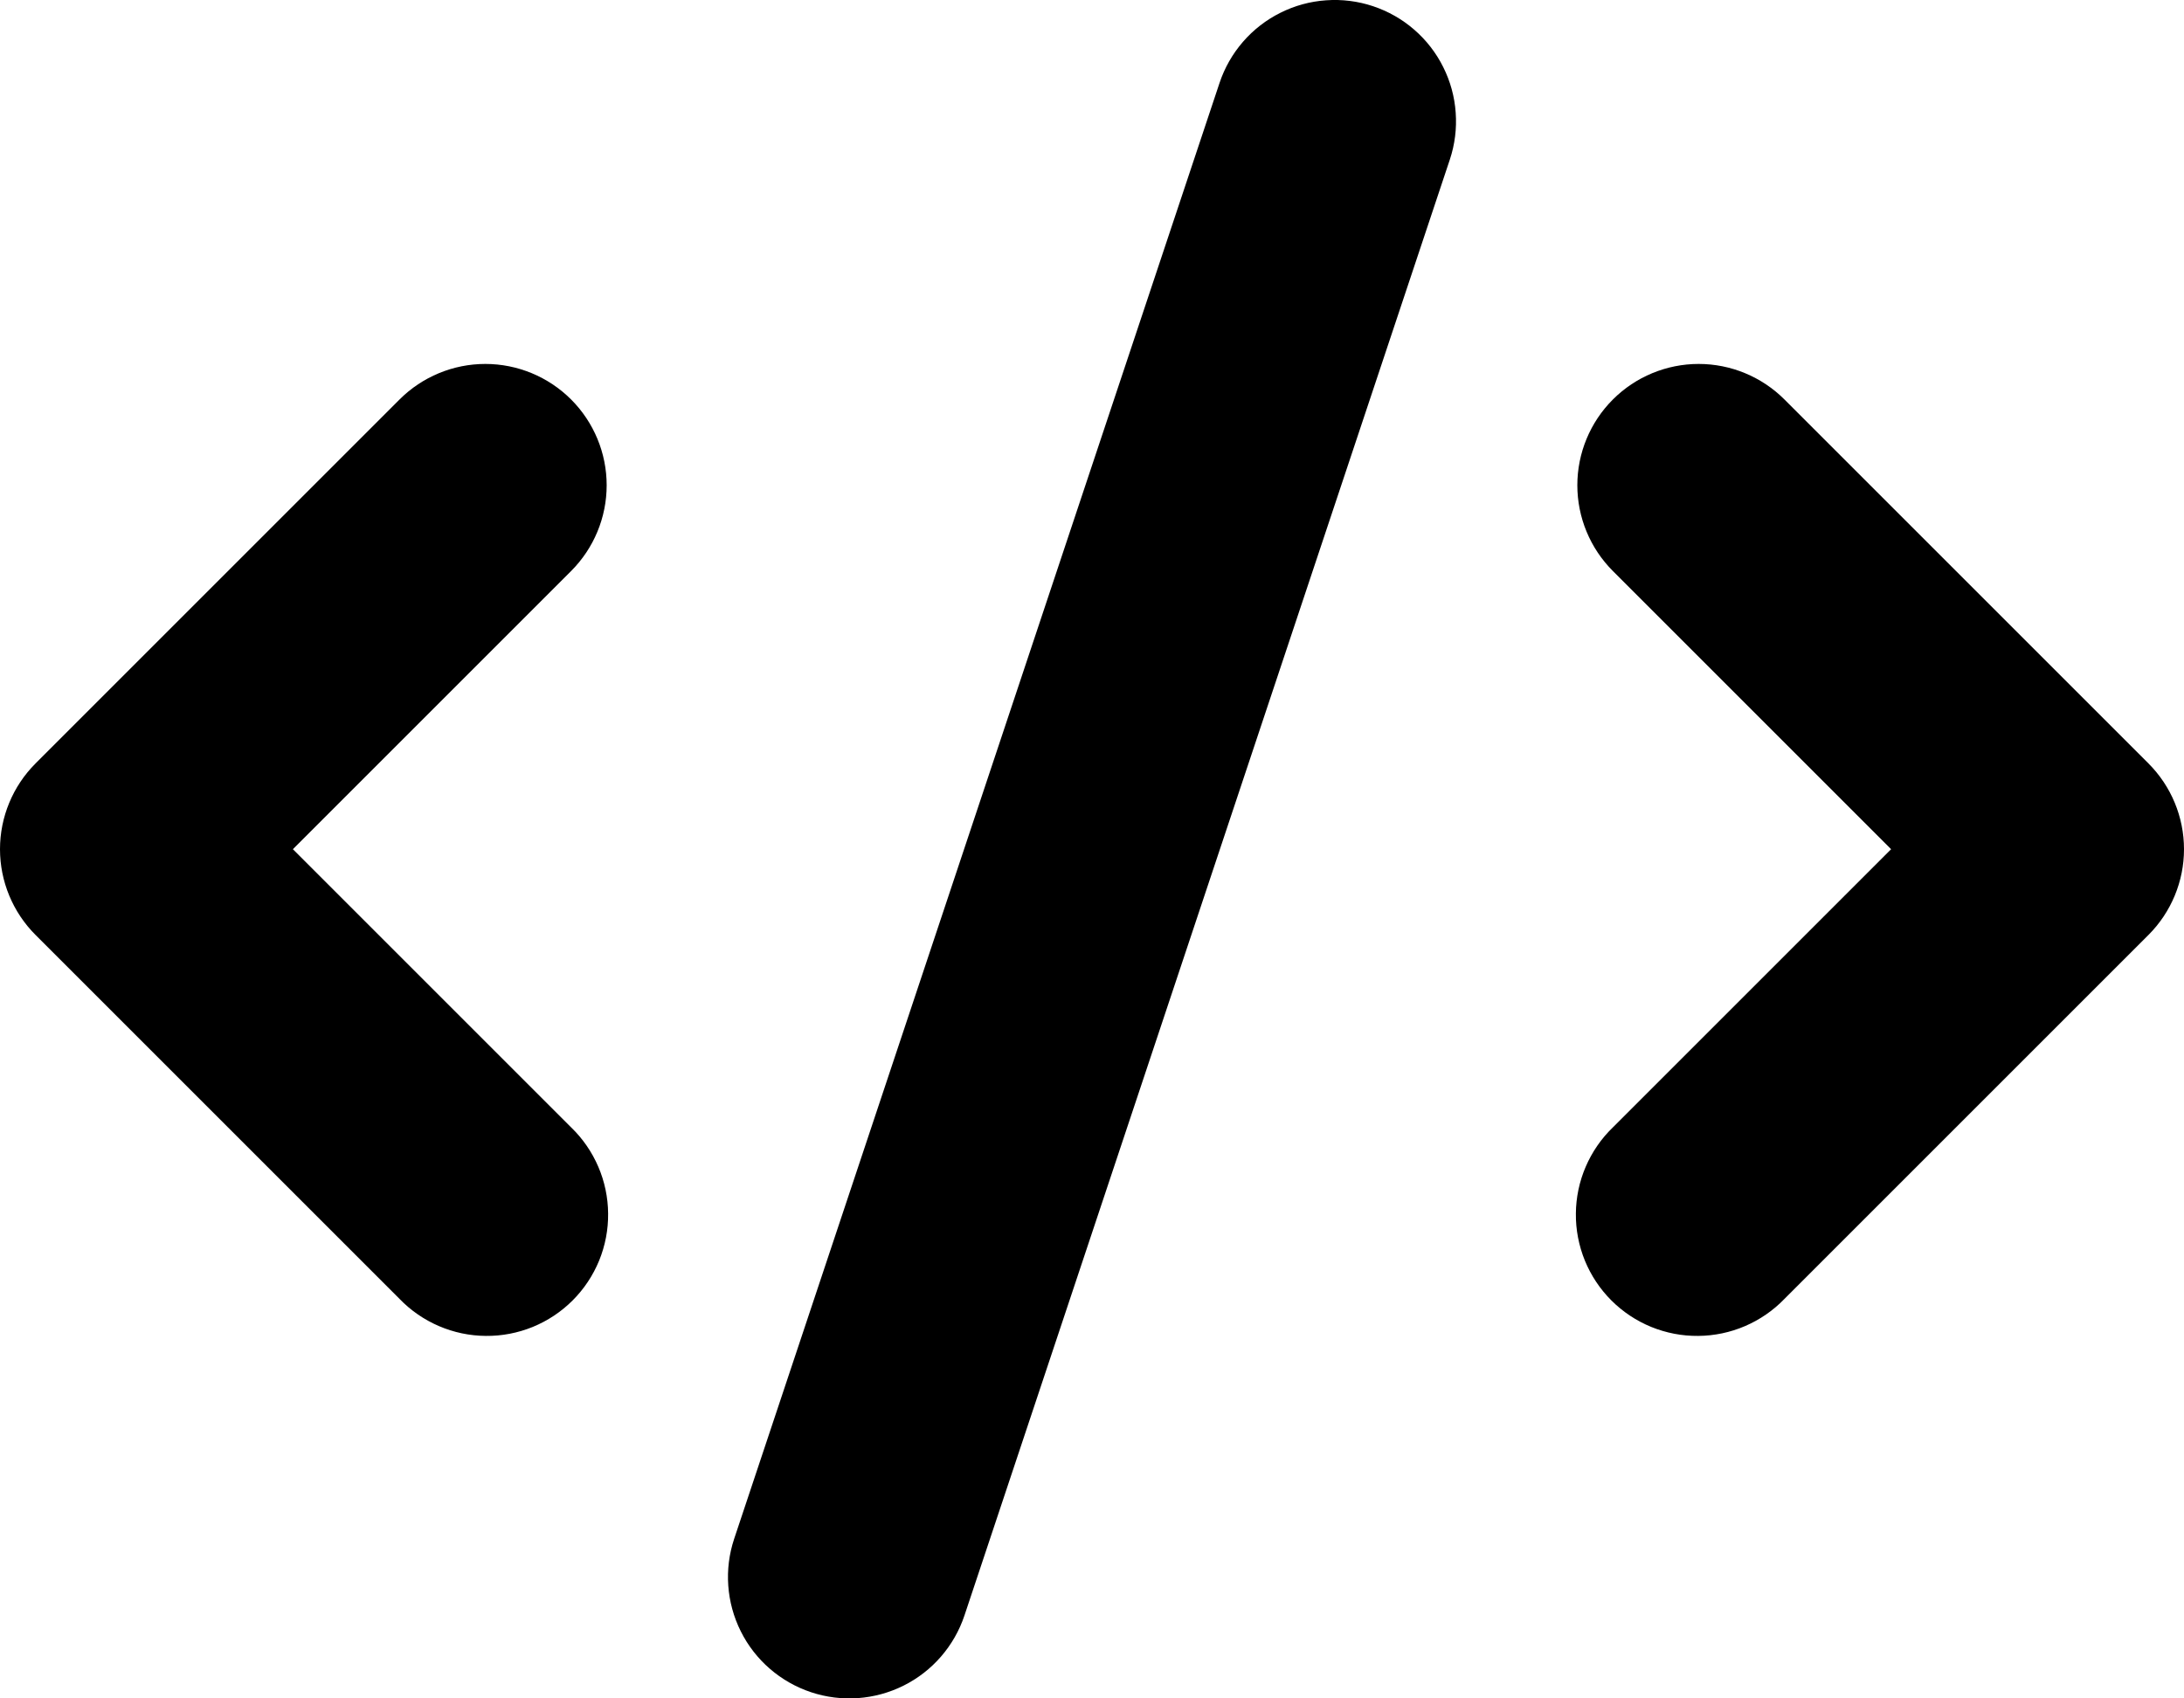<svg viewBox="0 0 36 28" fill="none" xmlns="http://www.w3.org/2000/svg">
<path fill-rule="evenodd" clip-rule="evenodd" d="M22.632 0.102C22.881 0.185 23.112 0.316 23.31 0.488C23.509 0.66 23.672 0.87 23.789 1.105C23.907 1.34 23.977 1.595 23.995 1.858C24.014 2.12 23.981 2.383 23.898 2.632L15.898 26.632C15.73 27.135 15.37 27.552 14.895 27.789C14.421 28.026 13.871 28.066 13.368 27.898C12.865 27.73 12.448 27.37 12.211 26.895C11.974 26.421 11.934 25.871 12.102 25.368L20.102 1.368C20.185 1.119 20.316 0.888 20.488 0.69C20.66 0.491 20.87 0.328 21.105 0.211C21.34 0.093 21.596 0.023 21.858 0.005C22.12 -0.014 22.383 0.019 22.632 0.102ZM9.414 6.586C9.789 6.961 10 7.47 10 8C10 8.53 9.789 9.039 9.414 9.414L4.828 14L9.414 18.586C9.605 18.77 9.757 18.991 9.862 19.235C9.967 19.479 10.022 19.742 10.024 20.007C10.027 20.273 9.976 20.536 9.876 20.782C9.775 21.028 9.627 21.251 9.439 21.439C9.251 21.627 9.028 21.775 8.782 21.876C8.536 21.976 8.273 22.027 8.007 22.024C7.742 22.022 7.479 21.967 7.235 21.862C6.991 21.757 6.77 21.605 6.586 21.414L0.586 15.414C0.211 15.039 0 14.53 0 14C0 13.47 0.211 12.961 0.586 12.586L6.586 6.586C6.961 6.211 7.47 6 8 6C8.53 6 9.039 6.211 9.414 6.586ZM26.586 6.586C26.961 6.211 27.47 6 28 6C28.53 6 29.039 6.211 29.414 6.586L35.414 12.586C35.789 12.961 36 13.47 36 14C36 14.53 35.789 15.039 35.414 15.414L29.414 21.414C29.23 21.605 29.009 21.757 28.765 21.862C28.521 21.967 28.258 22.022 27.993 22.024C27.727 22.027 27.464 21.976 27.218 21.876C26.972 21.775 26.749 21.627 26.561 21.439C26.373 21.251 26.225 21.028 26.124 20.782C26.024 20.536 25.973 20.273 25.976 20.007C25.978 19.742 26.033 19.479 26.138 19.235C26.243 18.991 26.395 18.77 26.586 18.586L31.172 14L26.586 9.414C26.211 9.039 26 8.53 26 8C26 7.47 26.211 6.961 26.586 6.586Z" fill="currentColor"/>
</svg>
